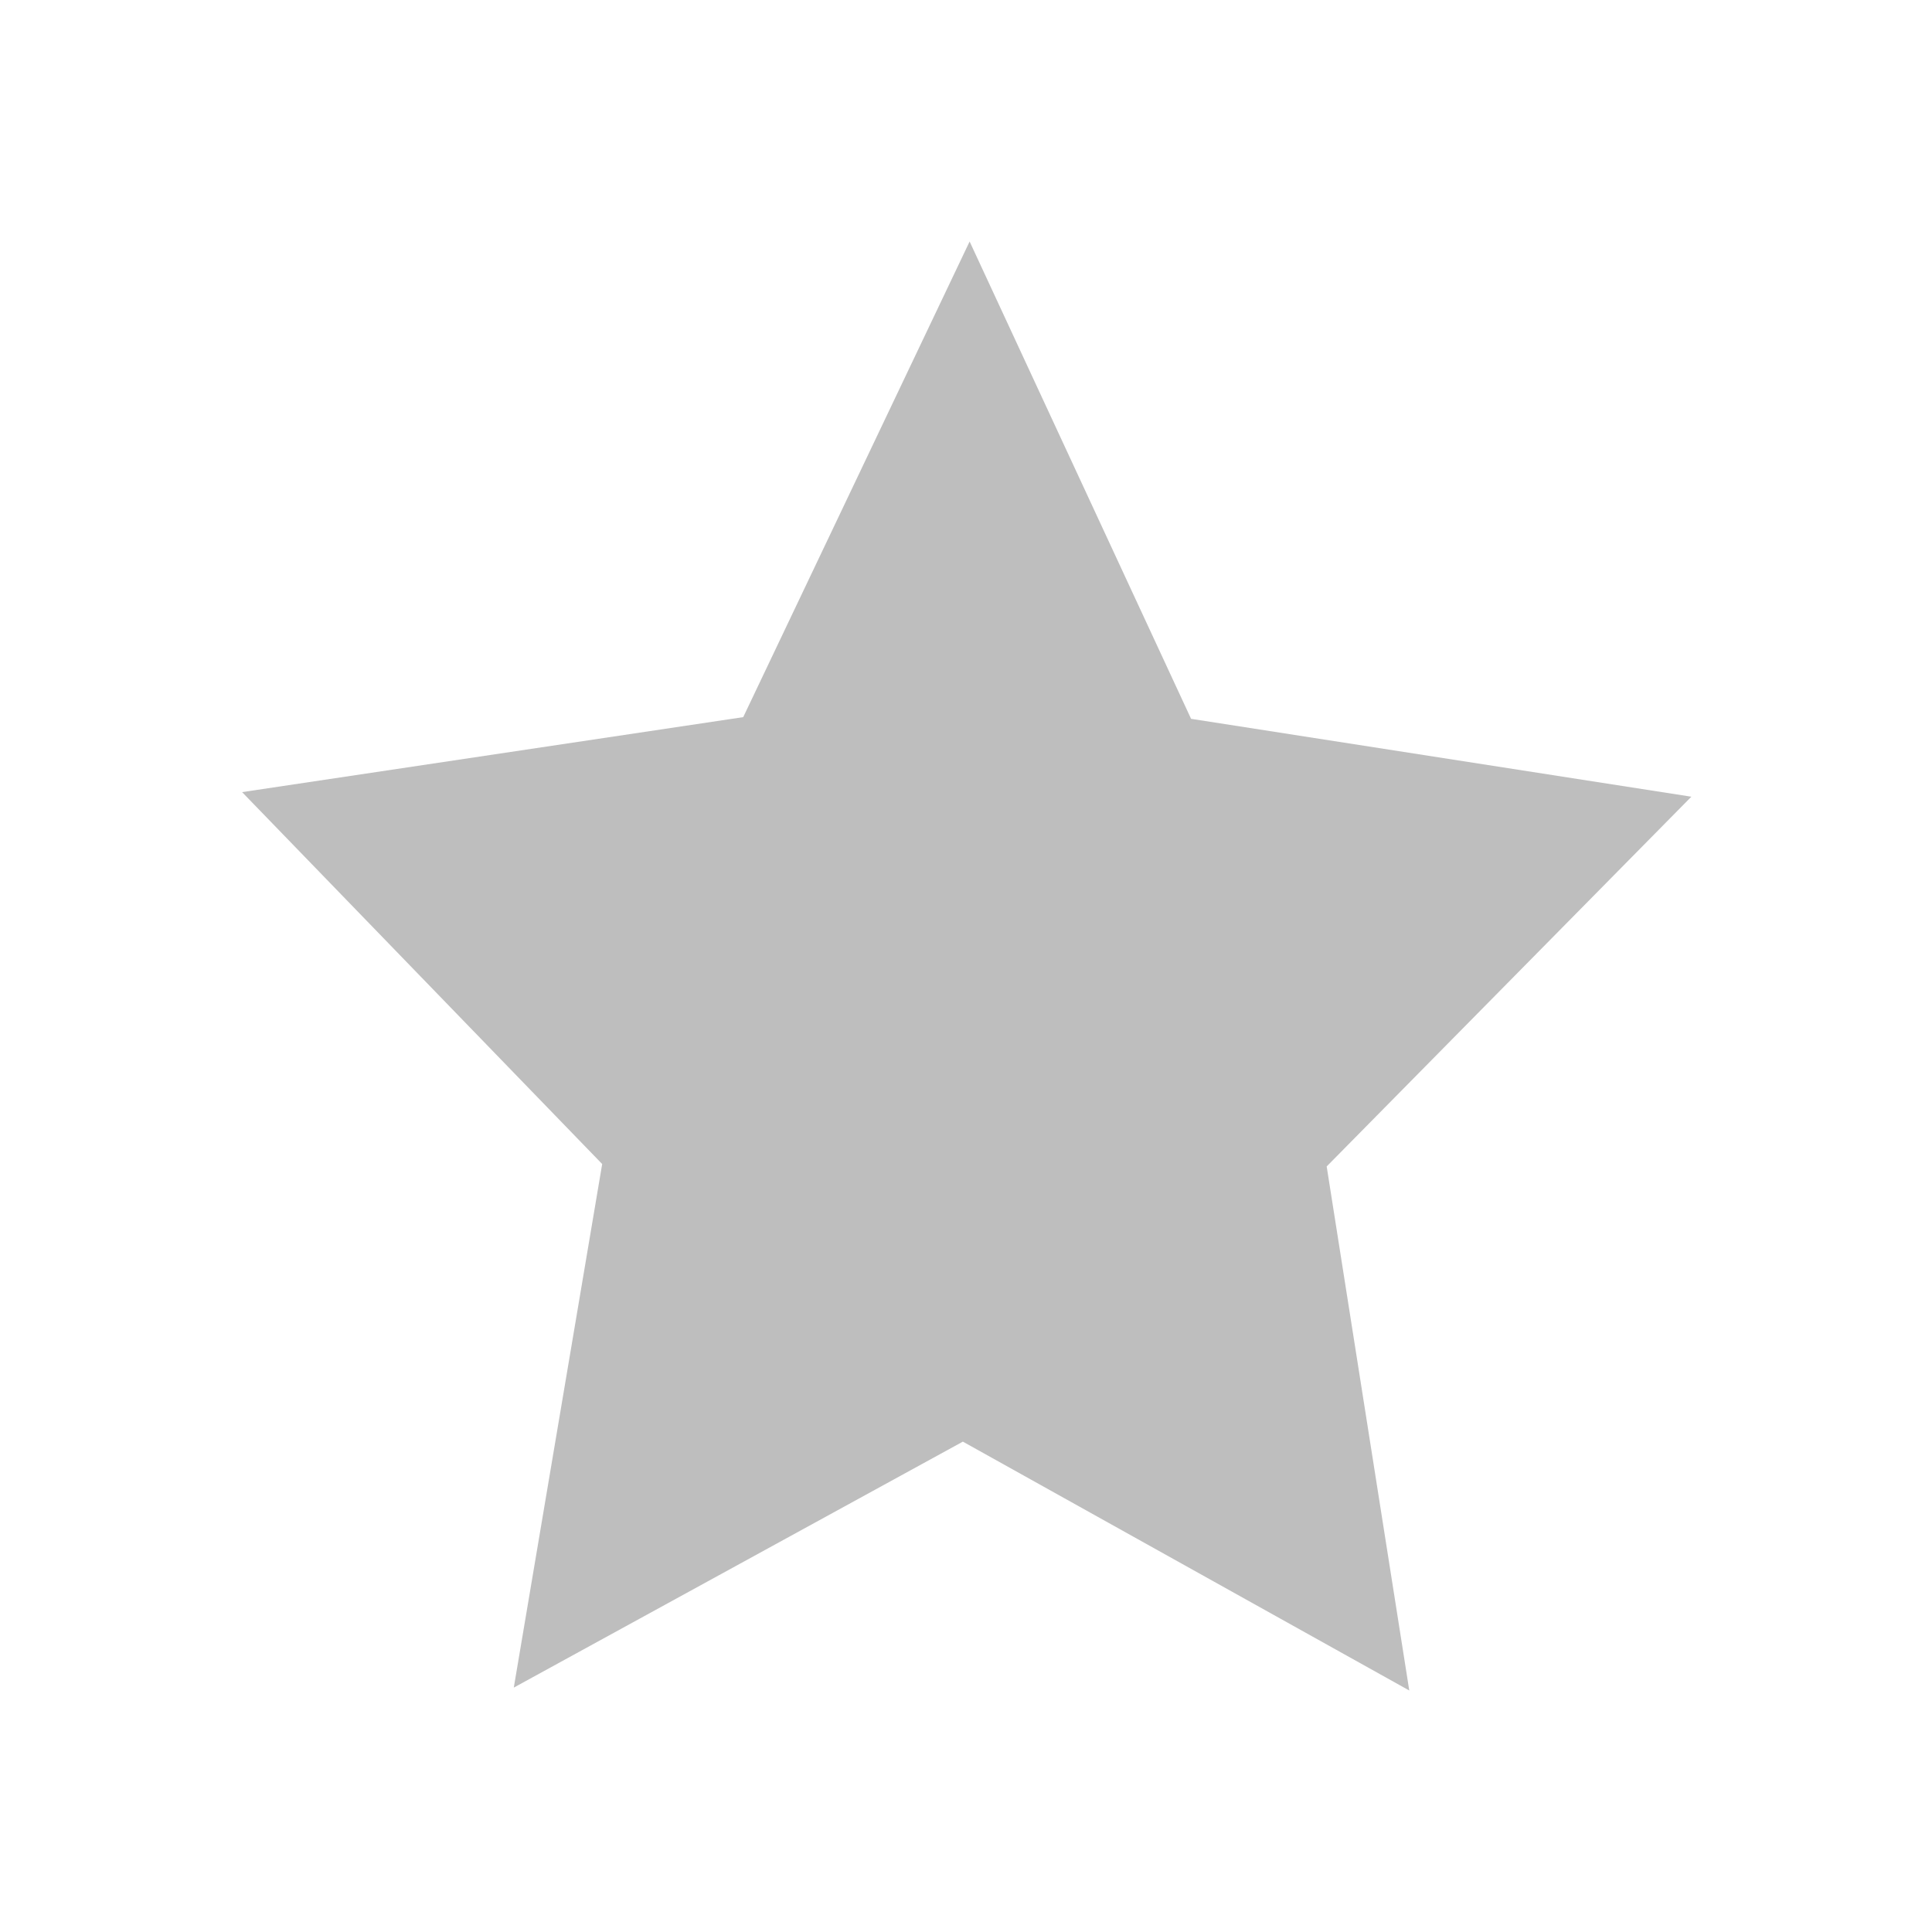 <svg xmlns="http://www.w3.org/2000/svg" viewBox="0 0 16 16">
  <defs id="defs3051">
    <style type="text/css" id="current-color-scheme">
      .ColorScheme-Text {
        color:#bebebe;
      }
      </style>
  </defs>
 <path style="fill:currentColor;fill-opacity:1;stroke:none" 
       d="M 8.03,2 6.155,5.939 2.005,6.56 4.987,9.64 4.255,13.976 7.974,11.939 11.671,14 10.987,9.66 14.007,6.598 9.864,5.953 Z"
     class="ColorScheme-Text"
     />
</svg>
